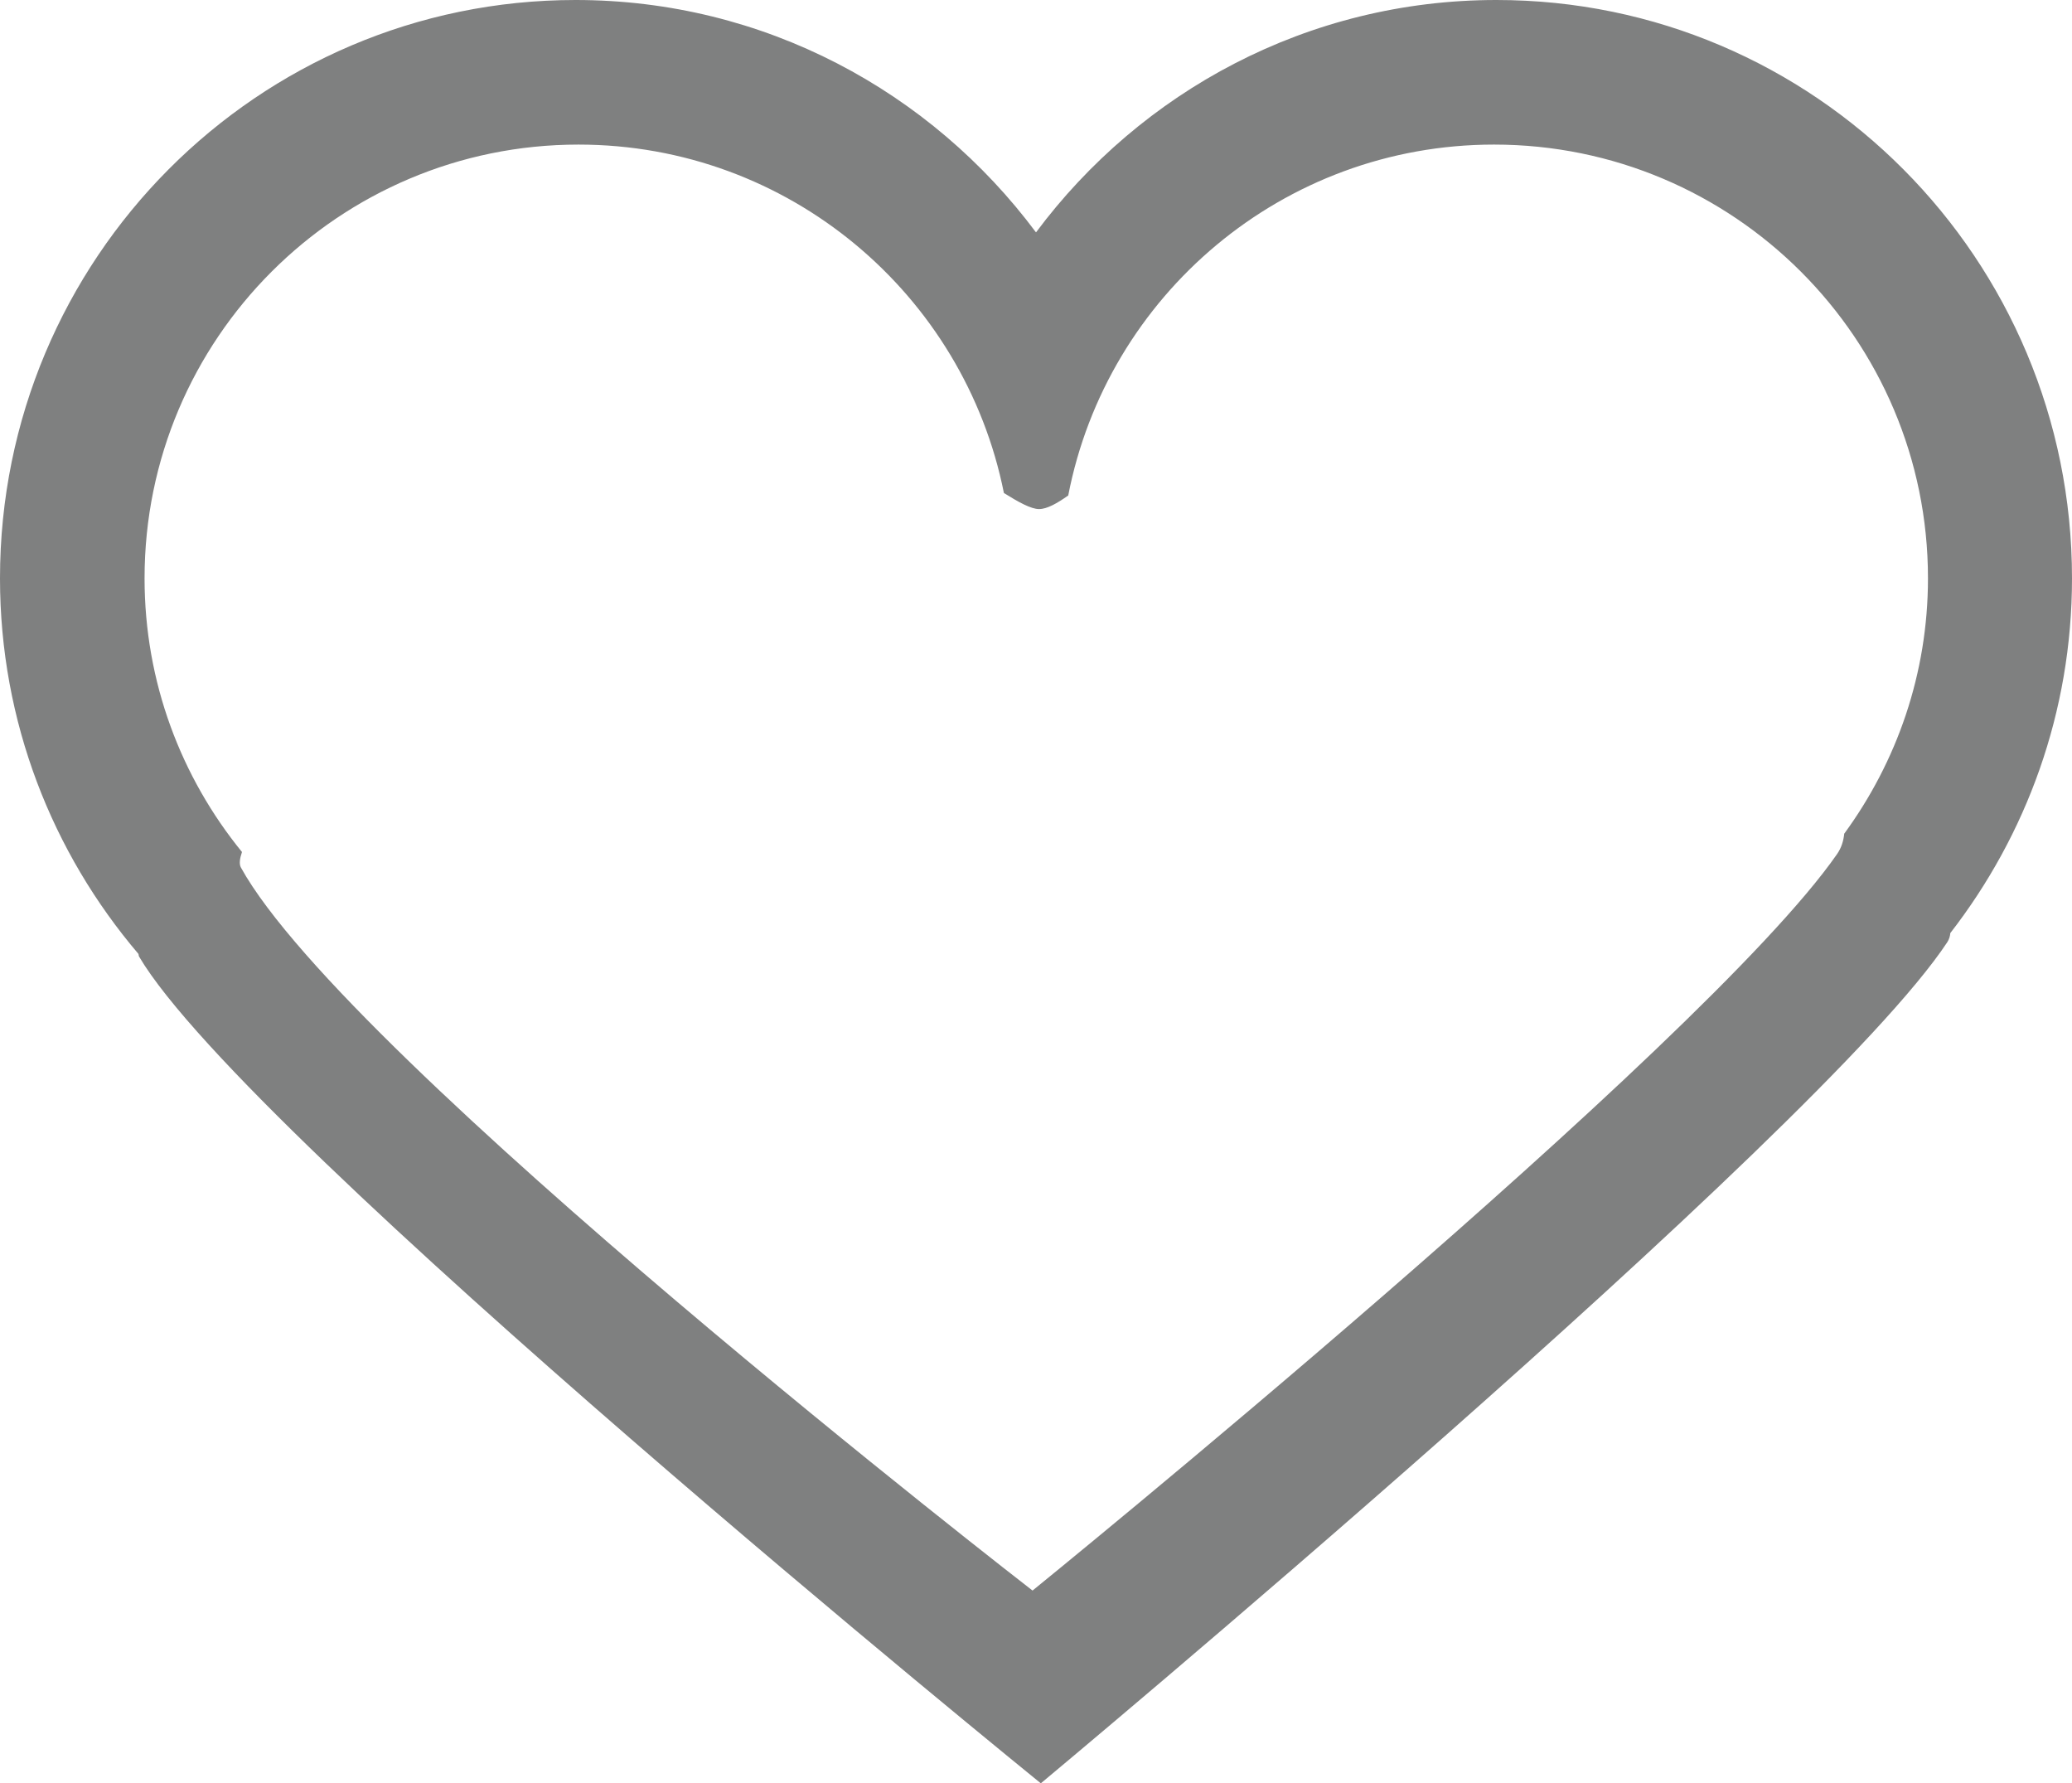 <?xml version="1.0" encoding="utf-8"?>
<!-- Generator: Adobe Illustrator 16.0.0, SVG Export Plug-In . SVG Version: 6.00 Build 0)  -->
<!DOCTYPE svg PUBLIC "-//W3C//DTD SVG 1.1//EN" "http://www.w3.org/Graphics/SVG/1.1/DTD/svg11.dtd">
<svg version="1.1" id="图层_1" xmlns="http://www.w3.org/2000/svg" xmlns:xlink="http://www.w3.org/1999/xlink" x="0px" y="0px"
	 width="43px" height="37.004px" viewBox="0 0 43 37.004" enable-background="new 0 0 43 37.004" xml:space="preserve">
<g>
	<g>
		<path fill-rule="evenodd" clip-rule="evenodd" fill="#7F8080" d="M31.056,0c-3.914,0-7.377,1.899-9.556,4.822
			C19.321,1.899,15.858,0,11.944,0C5.348,0,0,5.372,0,12c0,2.978,1.086,5.697,2.874,7.795c0.004,0.019,0.004,0.04,0.013,0.055
			C5.124,23.643,21.6,37.004,21.6,37.004S37.793,23.52,40.412,19.55c0.039-0.06,0.057-0.123,0.063-0.189
			C42.052,17.327,43,14.777,43,12C43,5.372,37.652,0,31.056,0z M38.125,17.721c-2.767,3.984-16.697,15.283-16.697,15.283
			S7.202,21.995,5,18.002c-0.041-0.074-0.024-0.188,0.022-0.323C3.759,16.129,3,14.154,3,12c0-4.97,4.032-9,9.005-9
			c4.367,0,8.005,3.108,8.829,7.23c0.301,0.188,0.562,0.333,0.729,0.333c0.168,0,0.377-0.12,0.606-0.282
			C22.972,6.134,26.62,3,31.006,3c4.973,0,9.005,4.03,9.005,9c0,1.984-0.65,3.812-1.738,5.299
			C38.258,17.449,38.215,17.591,38.125,17.721z"/>
	</g>
</g>
</svg>
